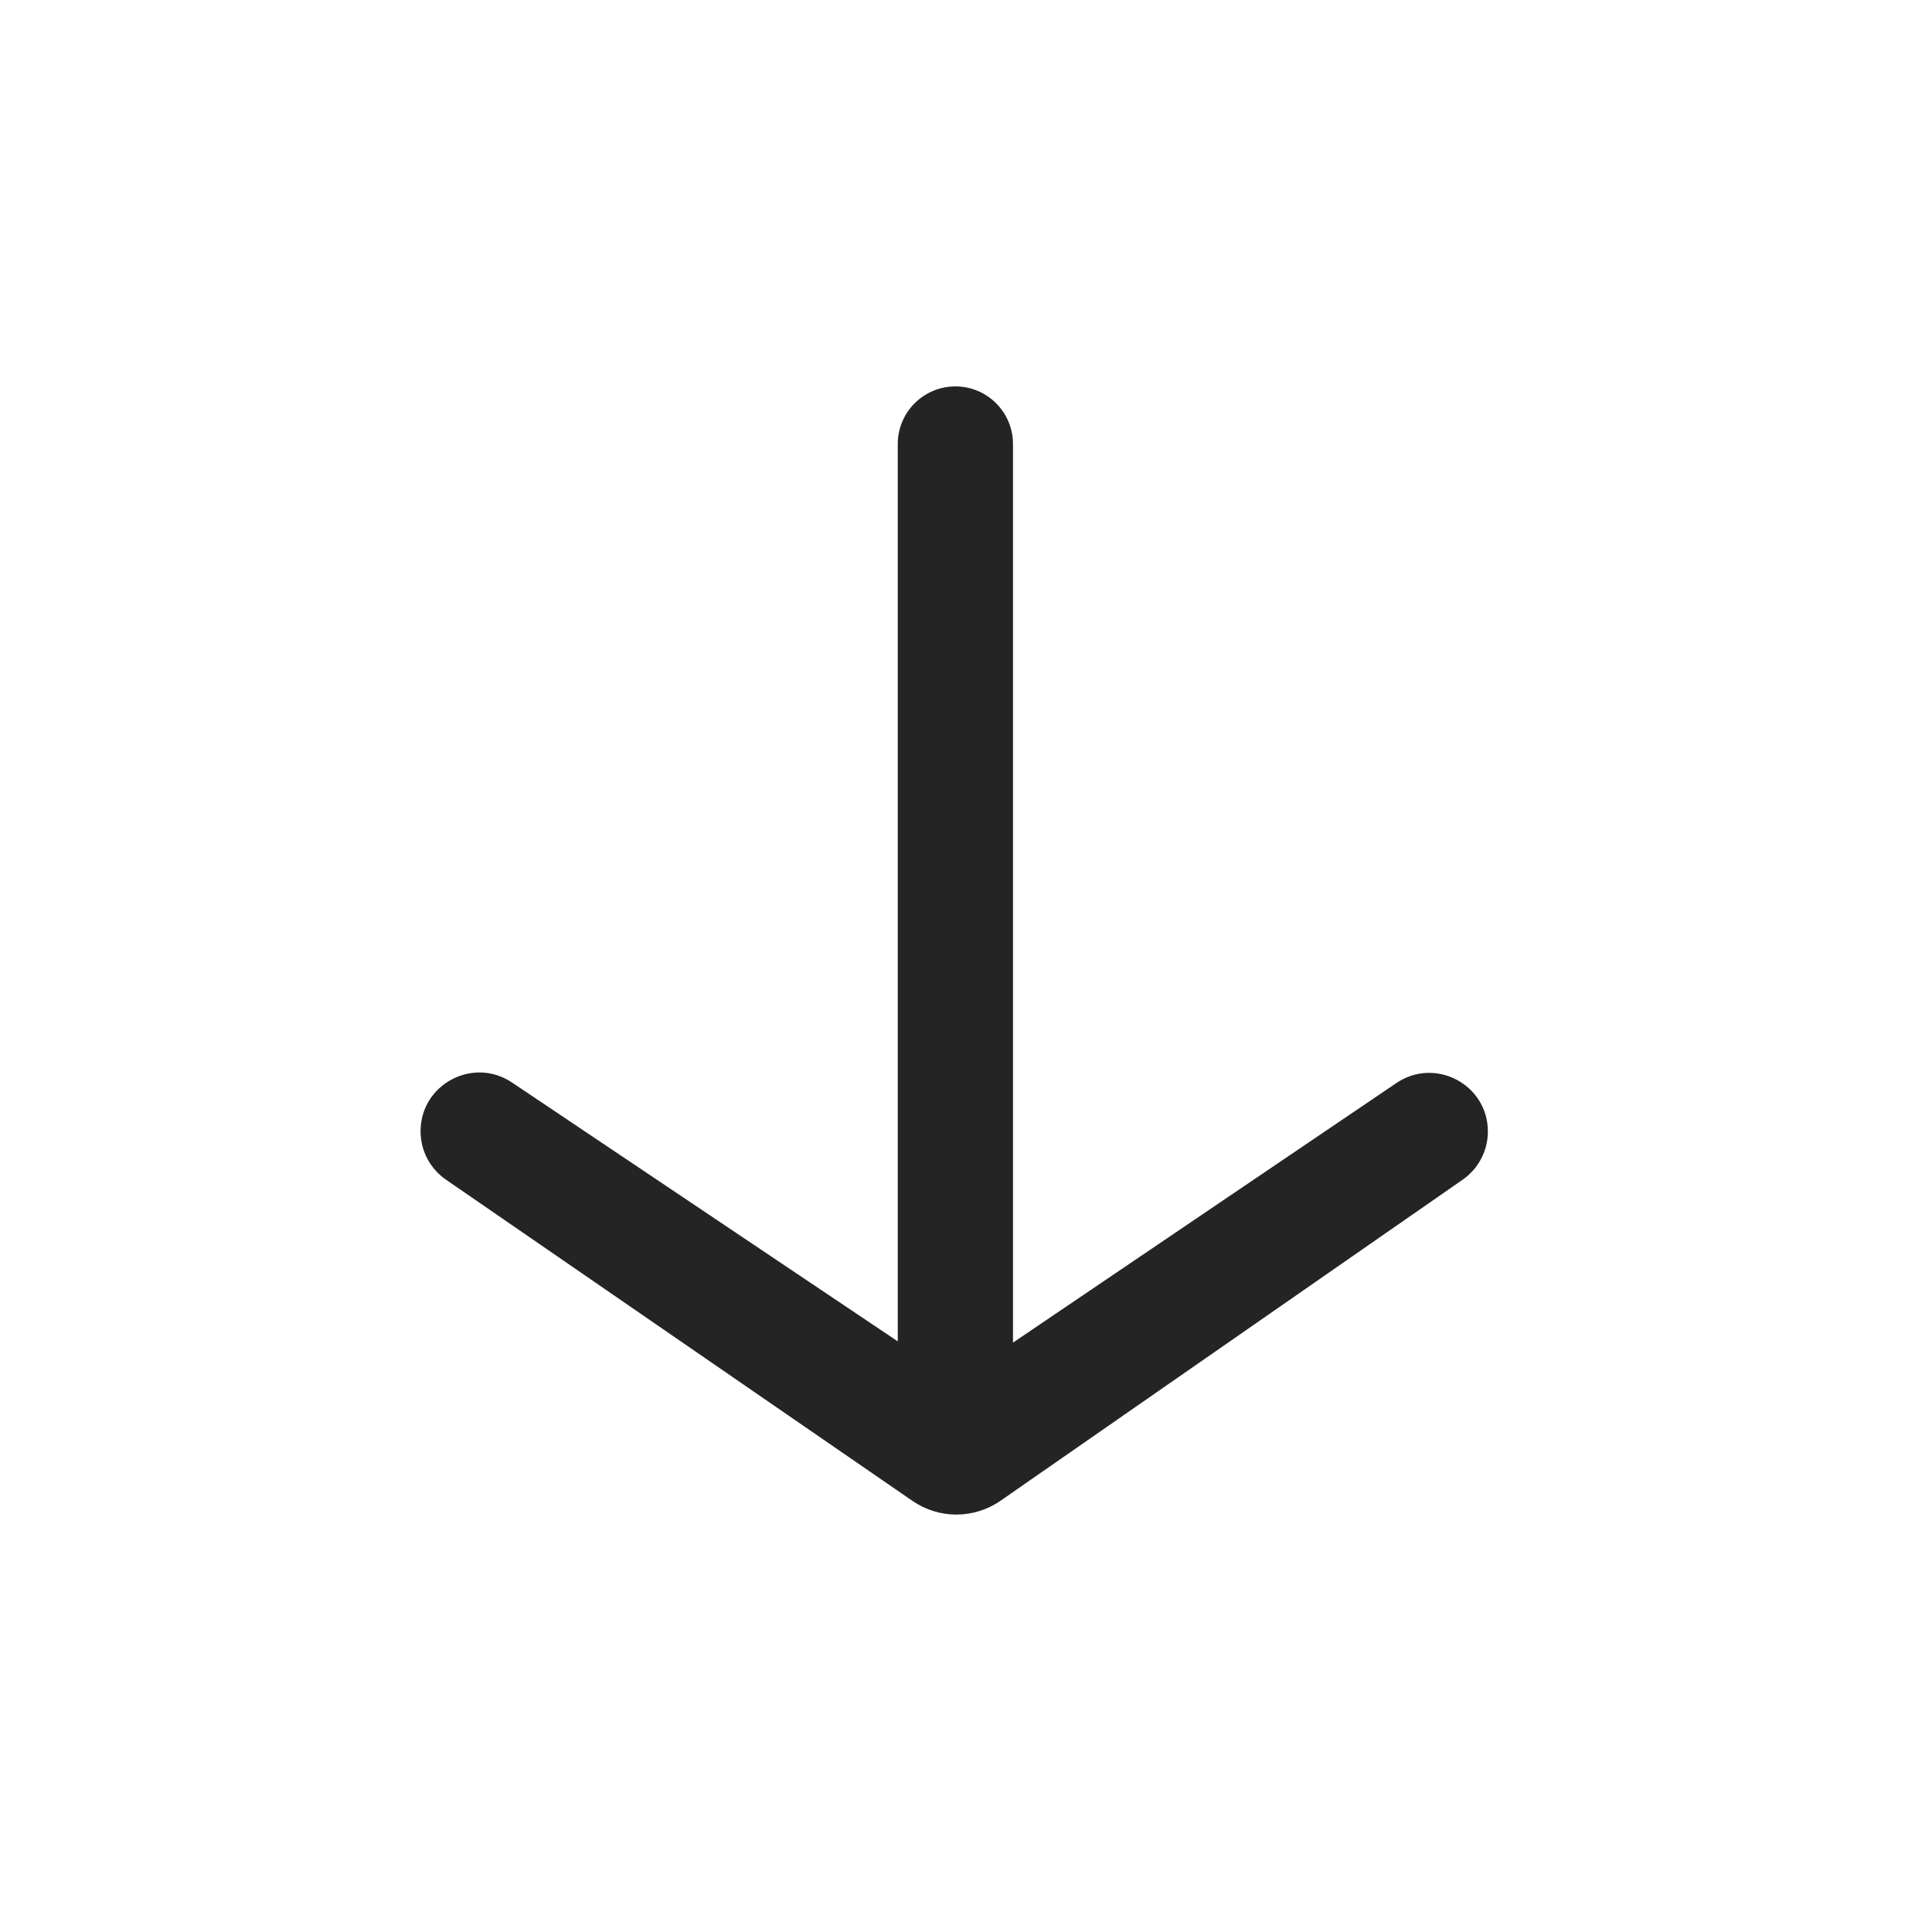 <svg width="25" height="25" viewBox="0 0 25 25" fill="none" xmlns="http://www.w3.org/2000/svg">
<mask id="mask0_4255_4586" style="mask-type:alpha" maskUnits="userSpaceOnUse" x="0" y="0" width="25" height="25">
<rect x="24.348" y="0.407" width="24" height="24" transform="rotate(90 24.348 0.407)" fill="#D9D9D9"/>
</mask>
<g mask="url(#mask0_4255_4586)">
<path d="M13.108 17.579C13.108 17.99 12.774 18.324 12.363 18.324C11.951 18.324 11.617 17.99 11.617 17.579L11.617 5.745C11.617 5.334 11.951 5 12.363 5C12.774 5 13.108 5.334 13.108 5.745L13.108 17.579ZM19.253 14.642C19.253 14.89 19.131 15.123 18.927 15.265L12.946 19.42C12.604 19.657 12.151 19.658 11.808 19.422L5.771 15.265C5.565 15.123 5.442 14.889 5.442 14.639C5.442 14.031 6.121 13.669 6.626 14.008L11.818 17.492C12.157 17.719 12.599 17.718 12.936 17.49L18.07 14.014C18.573 13.674 19.253 14.034 19.253 14.642Z" fill="#242424"/>
</g>
</svg>
